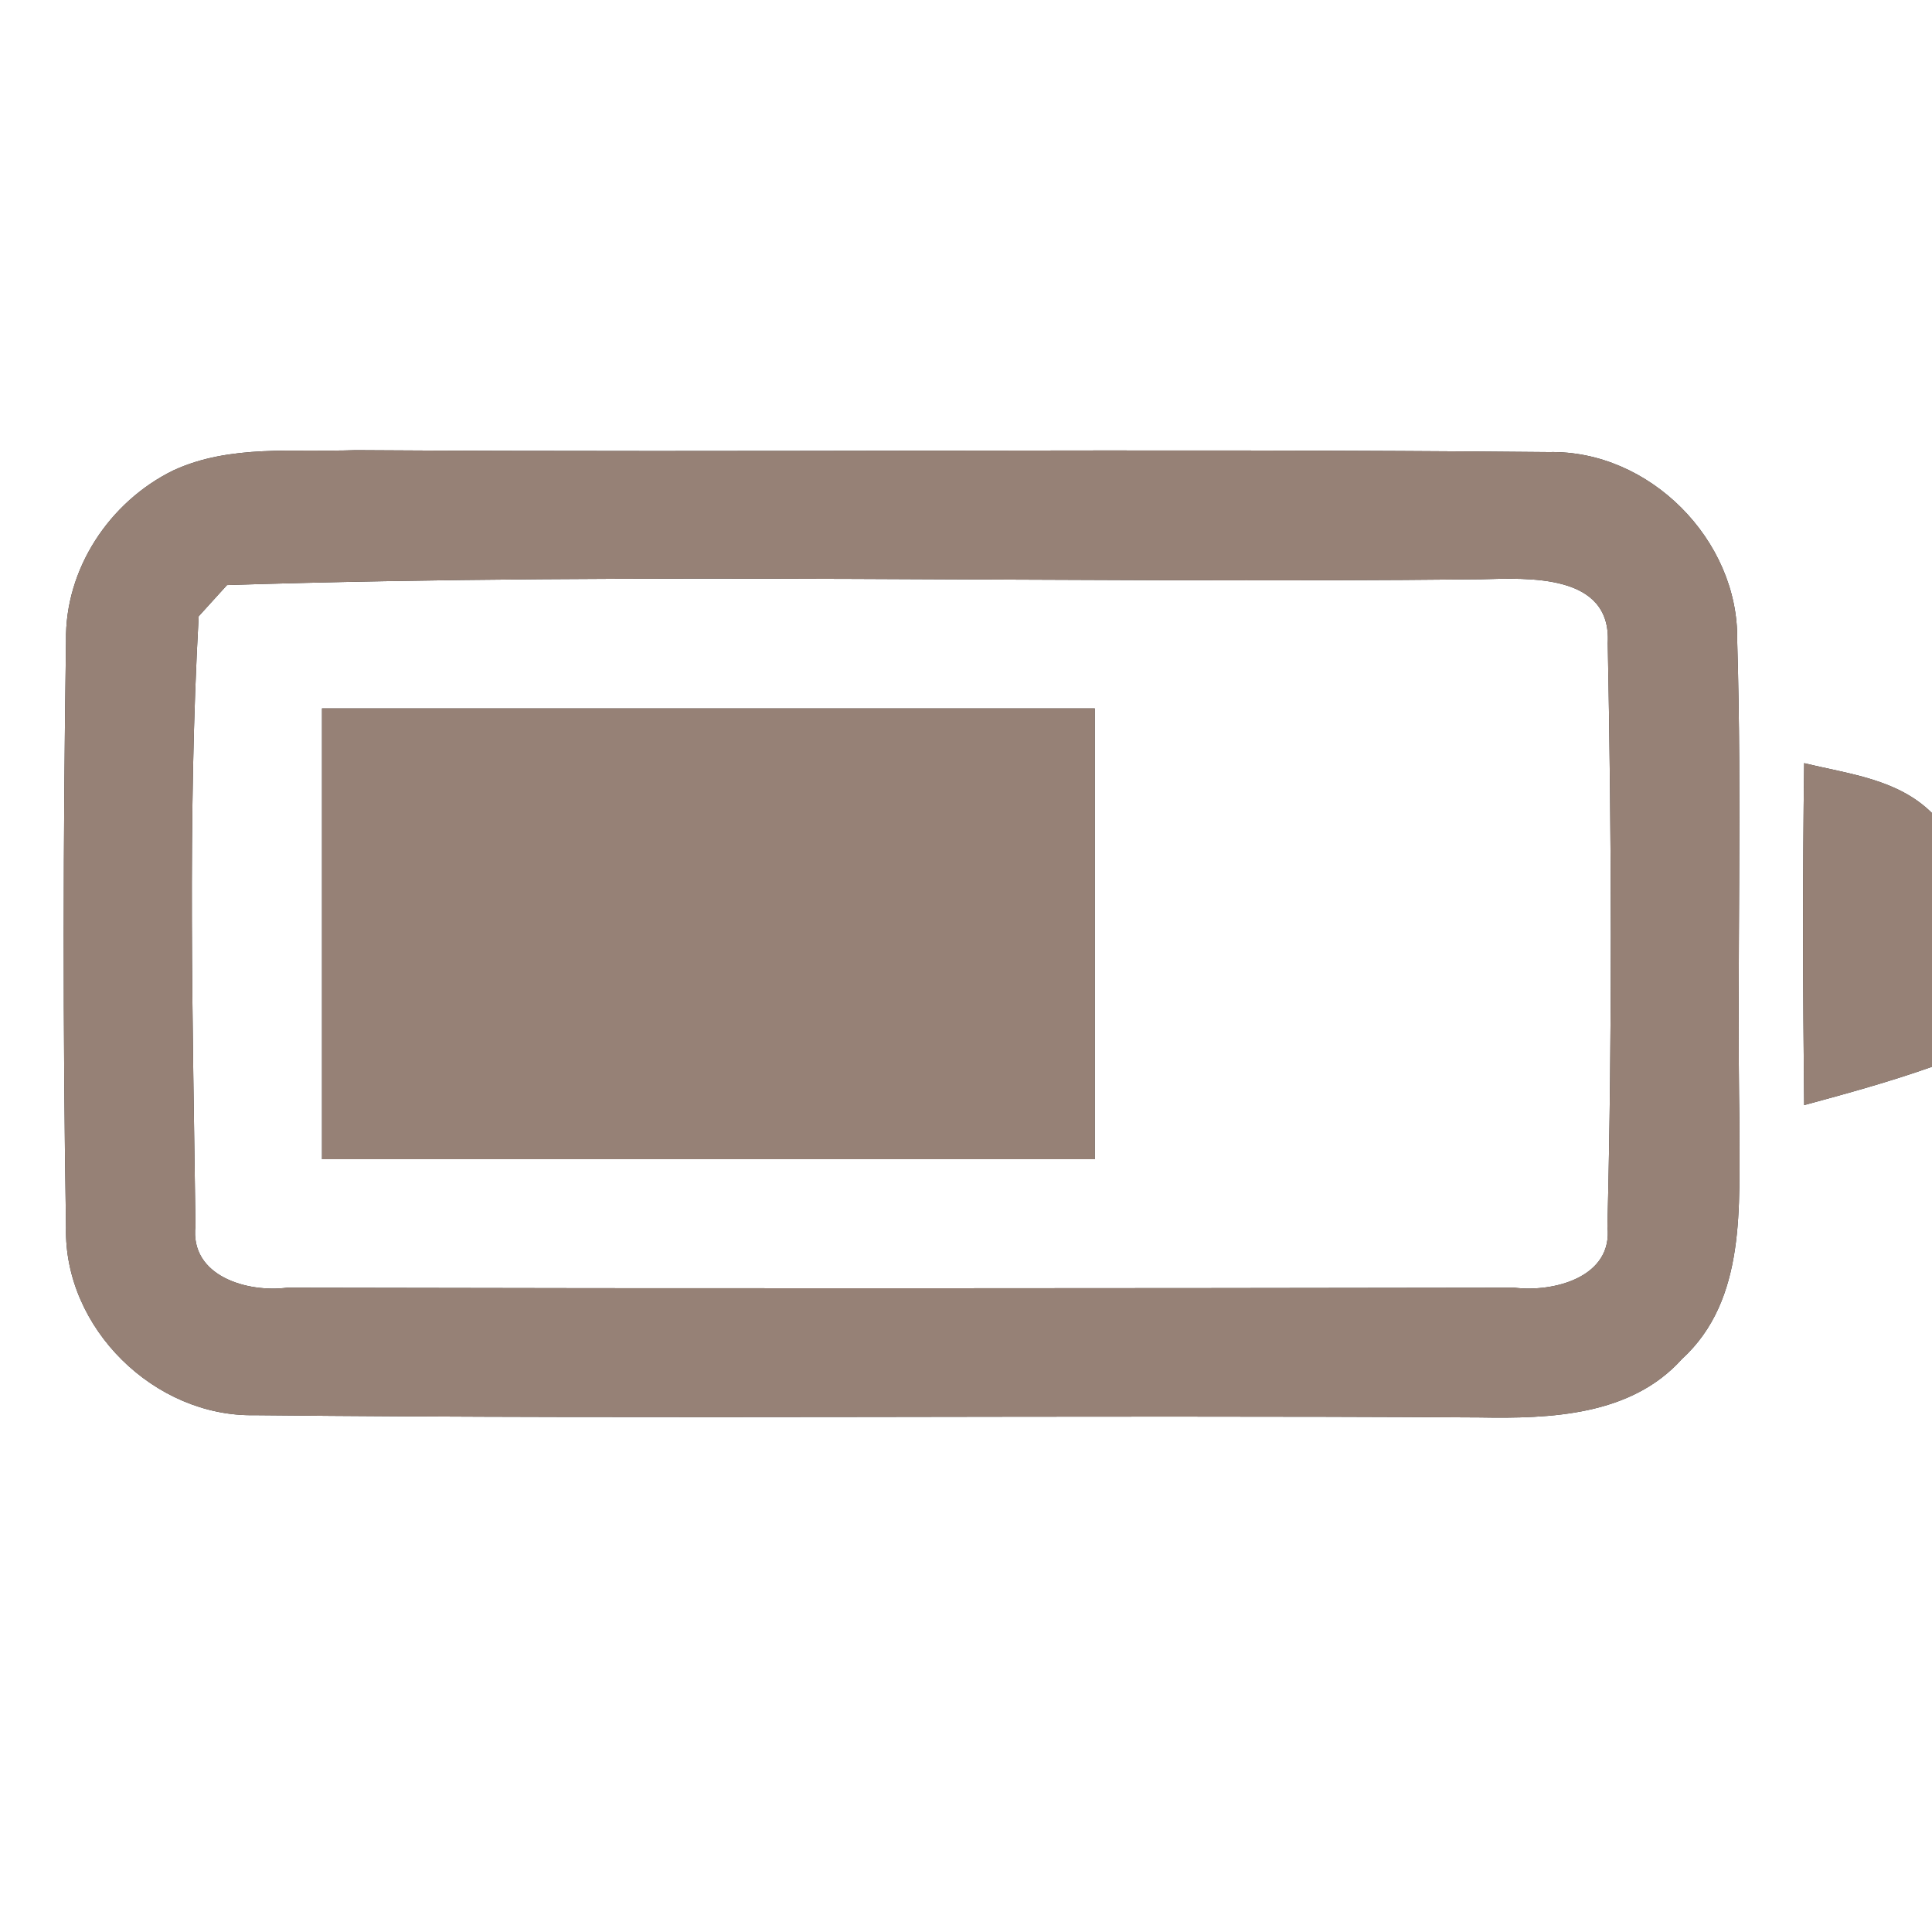 <?xml version="1.0" encoding="UTF-8" ?>
<!DOCTYPE svg PUBLIC "-//W3C//DTD SVG 1.1//EN" "http://www.w3.org/Graphics/SVG/1.1/DTD/svg11.dtd">
<svg width="60pt" height="60pt" viewBox="0 0 60 60" version="1.1" xmlns="http://www.w3.org/2000/svg">
<rect x="0" y="0" width="60" height="60" fill="#333333" stroke="none"/>
<g id="#ffffffff">
<path fill="#ffffff" opacity="1.00" d=" M 0.00 0.00 L 60.00 0.00 L 60.00 25.25 C 58.93 24.19 57.42 24.04 56.03 23.70 C 55.98 27.24 55.99 30.78 56.03 34.32 C 57.36 33.96 58.70 33.59 60.00 33.13 L 60.00 60.00 L 0.00 60.00 L 0.00 0.00 M 5.38 14.61 C 3.40 15.58 2.01 17.67 2.05 19.91 C 1.96 25.98 1.95 32.05 2.05 38.12 C 1.98 41.25 4.80 44.01 7.91 43.95 C 20.59 44.08 33.27 43.94 45.95 44.02 C 48.14 44.06 50.65 43.97 52.23 42.21 C 54.26 40.36 54.00 37.42 54.02 34.93 C 53.94 29.91 54.10 24.89 53.95 19.88 C 54.00 16.77 51.22 13.97 48.10 14.04 C 35.75 13.92 23.40 14.06 11.04 13.98 C 9.16 14.05 7.15 13.79 5.38 14.61 Z" />
<path fill="#ffffff" opacity="1.00" d=" M 7.05 18.17 C 20.02 17.76 33.02 18.13 46.00 17.99 C 47.47 17.95 50.05 17.81 49.93 19.97 C 50.05 26.00 50.07 32.05 49.92 38.09 C 50.10 39.67 48.24 40.14 47.03 39.99 C 34.32 40.01 21.62 40.02 8.92 39.99 C 7.69 40.15 5.89 39.64 6.07 38.07 C 5.99 31.77 5.82 25.43 6.17 19.14 C 6.39 18.90 6.83 18.41 7.05 18.17 M 10.00 22.00 C 10.00 26.67 10.00 31.33 10.00 36.00 C 18.00 36.00 26.00 36.00 34.00 36.00 C 34.00 31.33 34.00 26.67 34.00 22.00 C 26.00 22.00 18.00 22.00 10.00 22.00 Z" />
</g>
<g id="#000000ff">
<path fill="#968176" opacity="1.00" d=" M 5.38 14.61 C 7.15 13.79 9.16 14.05 11.04 13.98 C 23.40 14.06 35.75 13.92 48.10 14.04 C 51.22 13.97 54.00 16.77 53.95 19.88 C 54.10 24.89 53.94 29.91 54.02 34.93 C 54.00 37.42 54.26 40.36 52.23 42.21 C 50.65 43.97 48.14 44.06 45.95 44.02 C 33.27 43.94 20.59 44.08 7.91 43.95 C 4.80 44.01 1.98 41.25 2.05 38.12 C 1.95 32.05 1.96 25.98 2.05 19.91 C 2.01 17.67 3.40 15.58 5.38 14.61 M 7.05 18.17 C 6.83 18.41 6.39 18.90 6.17 19.14 C 5.82 25.43 5.99 31.77 6.07 38.07 C 5.89 39.64 7.69 40.15 8.92 39.99 C 21.62 40.02 34.32 40.01 47.03 39.99 C 48.24 40.14 50.10 39.67 49.92 38.09 C 50.07 32.05 50.05 26.00 49.93 19.97 C 50.05 17.81 47.47 17.95 46.00 17.99 C 33.02 18.13 20.02 17.76 7.05 18.17 Z" />
<path fill="#968176" opacity="1.00" d=" M 10.00 22.00 C 18.00 22.00 26.00 22.00 34.00 22.00 C 34.00 26.67 34.00 31.33 34.00 36.00 C 26.00 36.00 18.00 36.00 10.00 36.00 C 10.00 31.33 10.00 26.67 10.00 22.00 Z" />
<path fill="#968176" opacity="1.00" d=" M 56.03 23.70 C 57.42 24.04 58.93 24.19 60.00 25.25 L 60.00 33.13 C 58.70 33.59 57.36 33.96 56.03 34.32 C 55.99 30.78 55.98 27.24 56.03 23.70 Z" />
</g>
</svg>
